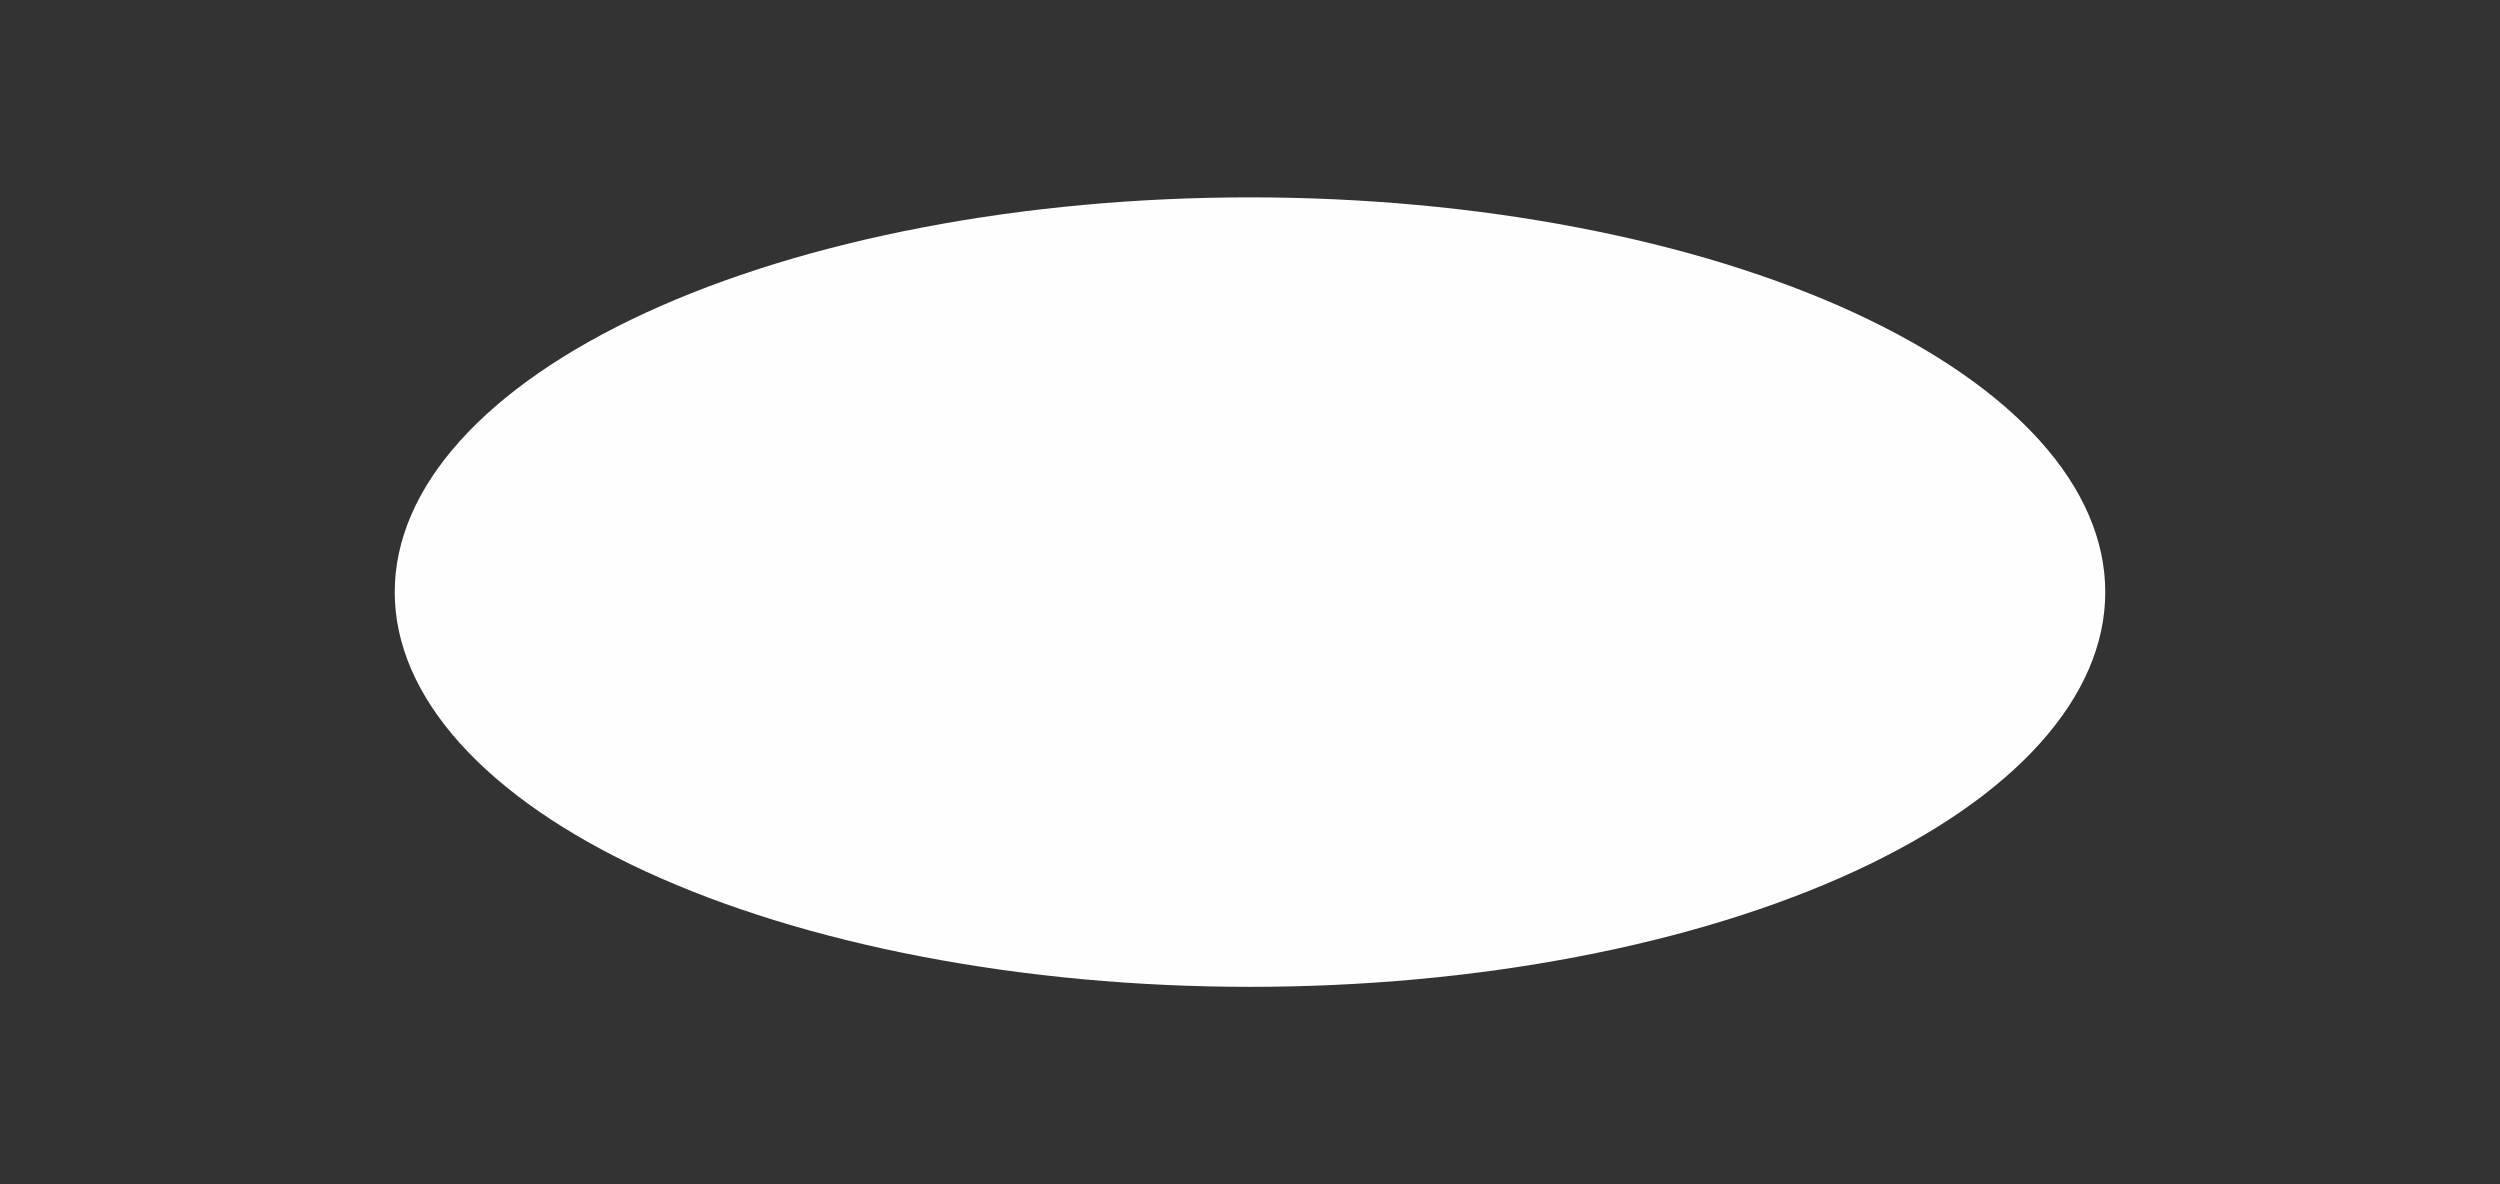 <svg width="38" height="18" viewBox="0 0 38 18" fill="none" xmlns="http://www.w3.org/2000/svg">
<rect x="0" y="0" width="38" height="18" fill="#333333" stroke="none"/>
<path d="M32 9C32 9.788 31.664 10.568 31.01 11.296C30.357 12.024 29.399 12.685 28.192 13.243C26.985 13.8 25.552 14.242 23.975 14.543C22.398 14.845 20.707 15 19 15C17.293 15 15.602 14.845 14.025 14.543C12.448 14.242 11.015 13.8 9.808 13.243C8.6 12.685 7.643 12.024 6.99 11.296C6.336 10.568 6 9.788 6 9C6 8.212 6.336 7.432 6.99 6.704C7.643 5.976 8.6 5.315 9.808 4.757C11.015 4.2 12.448 3.758 14.025 3.457C15.602 3.155 17.293 3 19 3C20.707 3 22.398 3.155 23.975 3.457C25.552 3.758 26.985 4.2 28.192 4.757C29.399 5.315 30.357 5.976 31.01 6.704C31.664 7.432 32 8.212 32 9V9Z" fill="#fefefe"/>
</svg>

